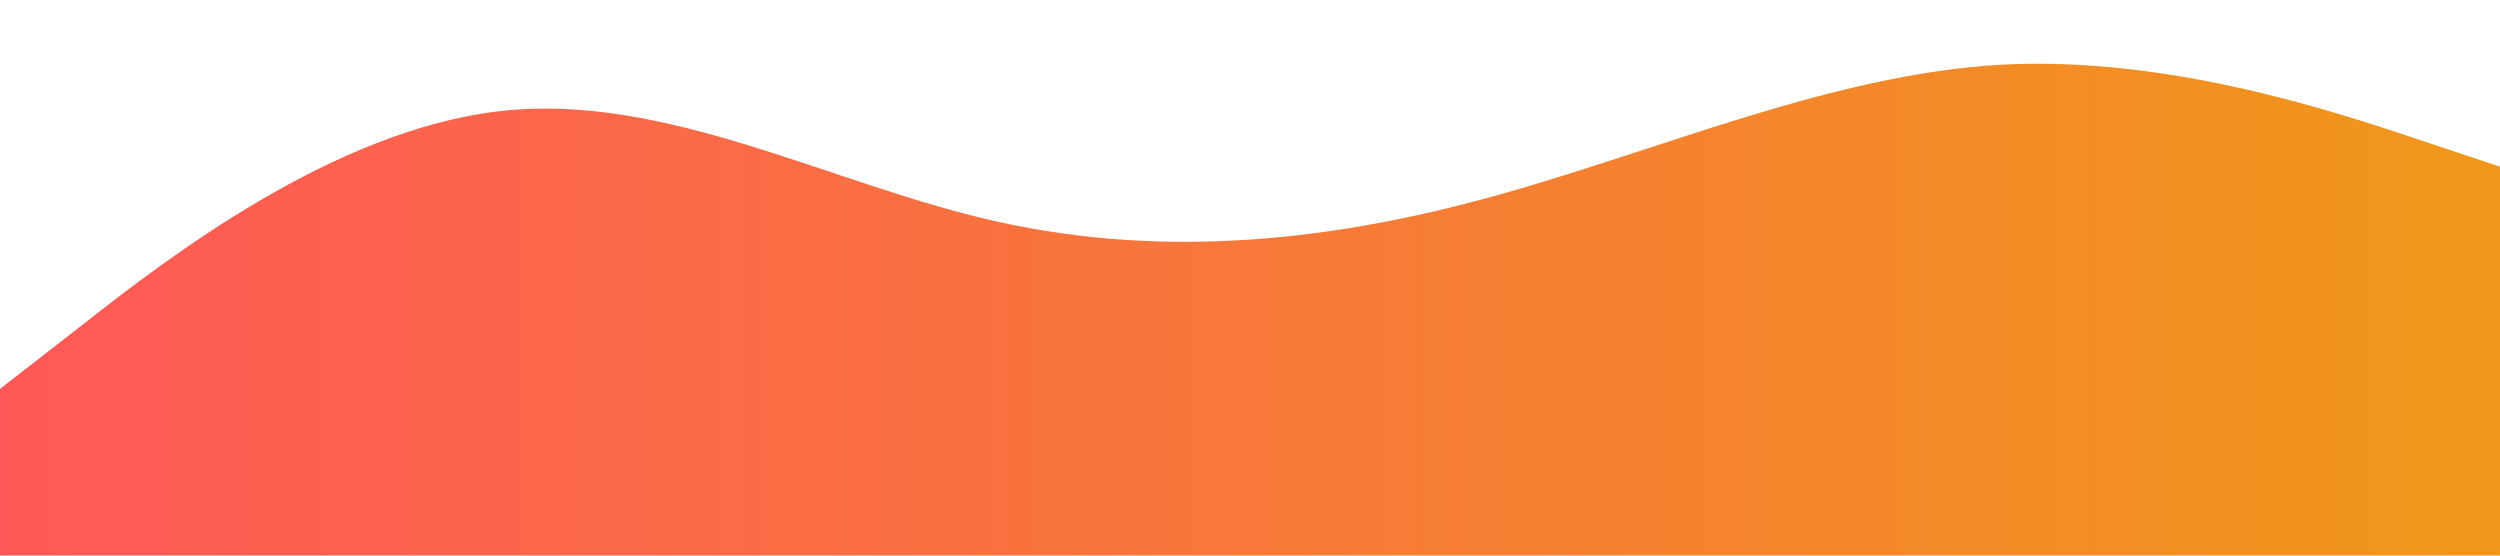 <svg xmlns="http://www.w3.org/2000/svg" viewBox="0 0 1440 320">
  <defs>
    <linearGradient id="meuDegradê" x1="0%" y1="0%" x2="100%" y2="0%">
      <stop offset="0%" style="stop-color: #ff5858" />
      <stop offset="100%" style="stop-color: #f09819" />
    </linearGradient>
  </defs>
  <path fill="url(#meuDegradê)" fill-opacity="1" d="M0,224L48,186.7C96,149,192,75,288,64C384,53,480,107,576,128C672,149,768,139,864,112C960,85,1056,43,1152,37.3C1248,32,1344,64,1392,80L1440,96L1440,320L1392,320C1344,320,1248,320,1152,320C1056,320,960,320,864,320C768,320,672,320,576,320C480,320,384,320,288,320C192,320,96,320,48,320L0,320Z"></path>
</svg>
